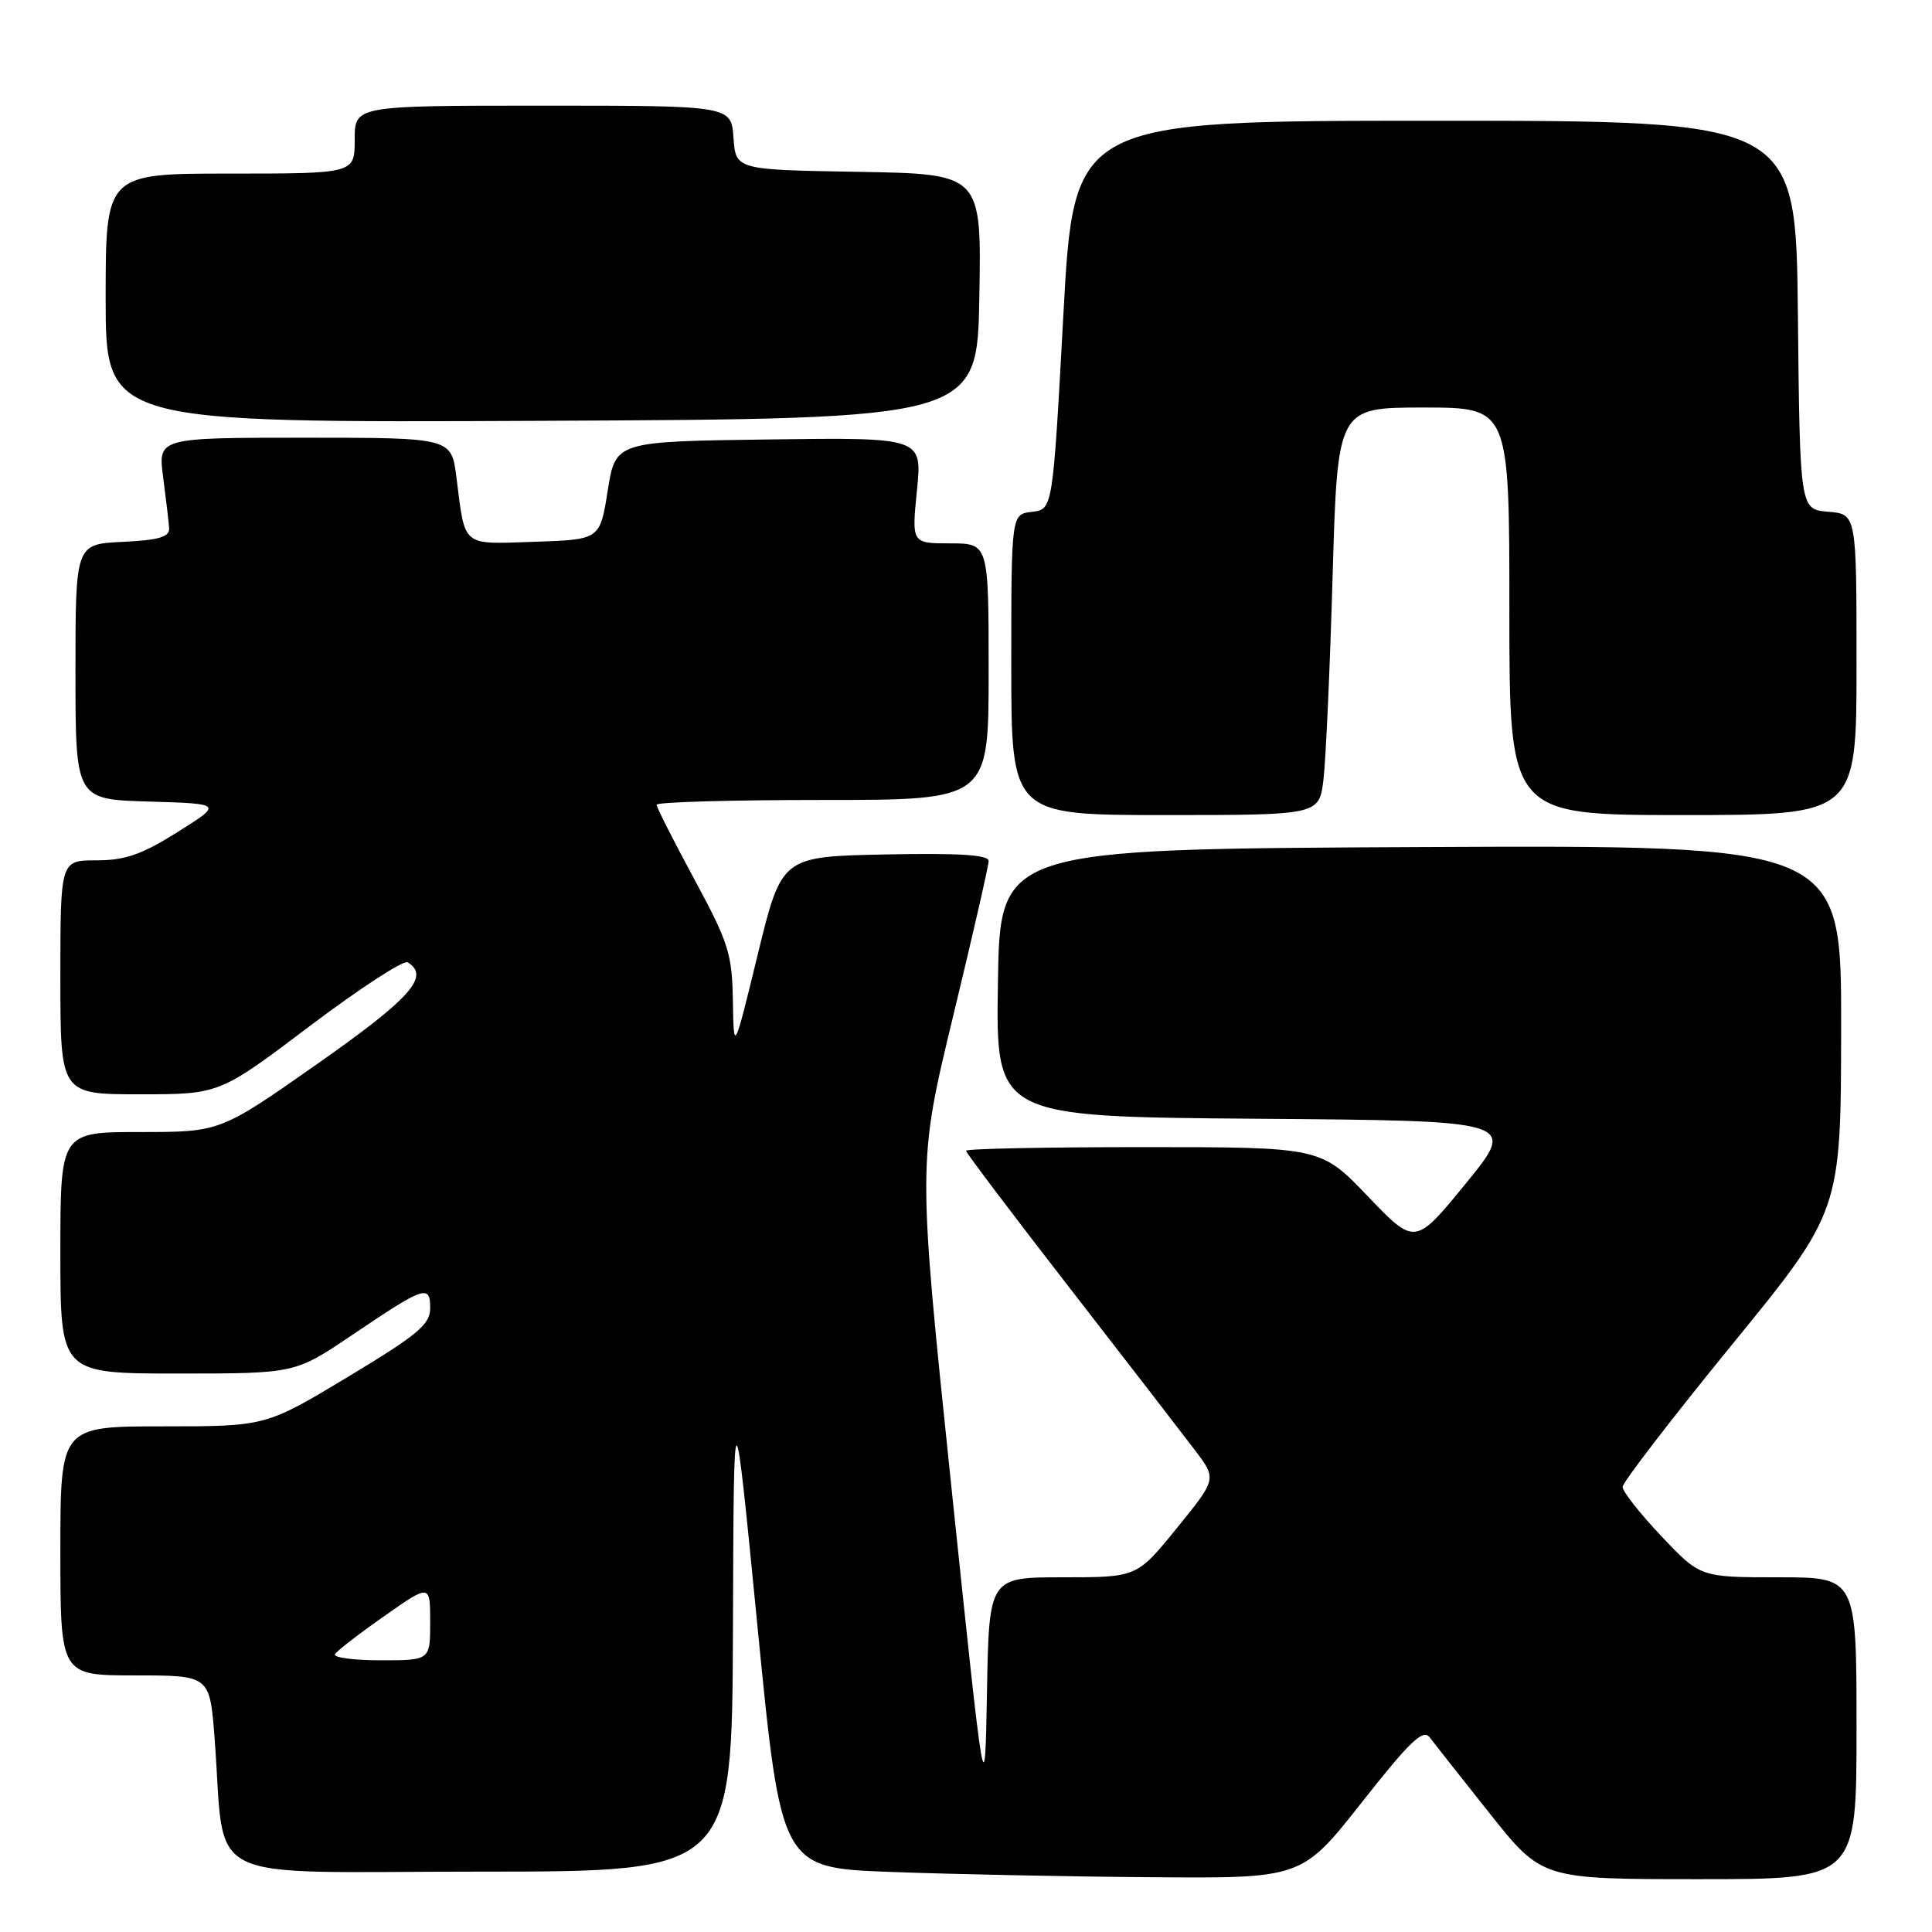 <?xml version="1.0" encoding="UTF-8" standalone="no"?>
<!DOCTYPE svg PUBLIC "-//W3C//DTD SVG 1.1//EN" "http://www.w3.org/Graphics/SVG/1.1/DTD/svg11.dtd" >
<svg xmlns="http://www.w3.org/2000/svg" xmlns:xlink="http://www.w3.org/1999/xlink" version="1.1" viewBox="0 0 256 256">
 <g >
 <path fill="currentColor"
d=" M 180.43 238.84 C 186.78 230.77 188.57 229.05 189.43 230.20 C 190.02 230.98 193.61 235.53 197.41 240.31 C 204.32 249.00 204.32 249.00 225.16 249.00 C 246.00 249.00 246.00 249.00 246.00 229.00 C 246.00 209.00 246.00 209.00 235.65 209.00 C 225.29 209.00 225.29 209.00 220.15 203.56 C 217.32 200.57 215.00 197.63 215.00 197.03 C 215.00 196.43 221.51 187.97 229.46 178.22 C 243.93 160.50 243.93 160.50 243.96 136.24 C 244.00 111.98 244.00 111.98 188.25 112.24 C 132.50 112.50 132.50 112.50 132.23 130.24 C 131.95 147.97 131.95 147.97 166.48 148.24 C 201.01 148.50 201.01 148.50 194.26 156.78 C 187.50 165.05 187.50 165.05 181.26 158.53 C 175.02 152.00 175.02 152.00 151.51 152.00 C 138.58 152.00 128.00 152.21 128.00 152.48 C 128.00 152.74 134.20 160.95 141.79 170.73 C 149.37 180.50 156.84 190.18 158.40 192.24 C 161.22 195.98 161.22 195.98 155.93 202.49 C 150.65 209.00 150.65 209.00 140.85 209.00 C 131.05 209.00 131.05 209.00 130.78 224.24 C 130.50 239.48 130.50 239.48 126.04 196.80 C 121.59 154.11 121.59 154.11 126.29 134.67 C 128.88 123.97 131.00 114.71 131.00 114.08 C 131.00 113.27 127.05 113.02 117.29 113.22 C 103.57 113.50 103.57 113.50 100.40 126.50 C 97.23 139.50 97.23 139.50 97.11 132.62 C 97.01 126.38 96.54 124.90 92.00 116.50 C 89.25 111.41 87.00 106.97 87.00 106.63 C 87.00 106.28 96.90 106.00 109.00 106.00 C 131.00 106.00 131.00 106.00 131.00 89.00 C 131.00 72.00 131.00 72.00 125.90 72.00 C 120.80 72.00 120.80 72.00 121.50 64.98 C 122.21 57.96 122.21 57.96 101.88 58.23 C 81.56 58.50 81.56 58.50 80.53 65.00 C 79.50 71.50 79.50 71.50 70.83 71.79 C 61.06 72.11 61.67 72.61 60.48 63.25 C 59.81 58.00 59.81 58.00 40.37 58.00 C 20.93 58.00 20.93 58.00 21.62 63.25 C 22.00 66.14 22.36 69.17 22.41 70.00 C 22.48 71.15 21.06 71.57 16.25 71.80 C 10.00 72.10 10.00 72.10 10.00 89.01 C 10.00 105.93 10.00 105.93 19.75 106.21 C 29.50 106.50 29.50 106.50 23.53 110.25 C 18.79 113.23 16.58 114.00 12.78 114.00 C 8.00 114.00 8.00 114.00 8.00 129.50 C 8.00 145.00 8.00 145.00 18.54 145.00 C 29.08 145.00 29.08 145.00 41.06 135.95 C 47.65 130.98 53.48 127.18 54.02 127.51 C 57.02 129.37 54.45 132.26 42.09 140.94 C 29.18 150.00 29.18 150.00 18.59 150.00 C 8.00 150.00 8.00 150.00 8.00 166.00 C 8.00 182.00 8.00 182.00 23.55 182.00 C 39.09 182.00 39.09 182.00 46.55 176.97 C 56.28 170.40 57.00 170.15 57.00 173.33 C 57.00 175.50 55.39 176.84 46.11 182.44 C 35.21 189.00 35.21 189.00 21.61 189.00 C 8.00 189.00 8.00 189.00 8.00 205.50 C 8.00 222.00 8.00 222.00 17.90 222.00 C 27.79 222.00 27.79 222.00 28.43 230.25 C 29.96 250.08 25.84 248.00 63.59 248.00 C 97.00 248.00 97.00 248.00 97.12 215.75 C 97.23 183.50 97.23 183.50 100.37 215.50 C 103.51 247.50 103.51 247.50 118.01 248.04 C 125.98 248.34 141.50 248.66 152.50 248.74 C 172.50 248.90 172.50 248.90 180.43 238.84 Z  M 175.37 103.25 C 175.68 100.64 176.23 88.49 176.58 76.25 C 177.23 54.00 177.23 54.00 188.62 54.00 C 200.00 54.00 200.00 54.00 200.00 81.00 C 200.00 108.00 200.00 108.00 223.00 108.00 C 246.00 108.00 246.00 108.00 246.00 88.06 C 246.00 68.12 246.00 68.12 242.25 67.81 C 238.50 67.50 238.50 67.50 238.23 41.75 C 237.97 16.00 237.97 16.00 190.13 16.00 C 142.30 16.00 142.30 16.00 140.90 41.75 C 139.50 67.50 139.50 67.50 136.75 67.82 C 134.00 68.13 134.00 68.13 134.00 88.07 C 134.00 108.00 134.00 108.00 154.41 108.00 C 174.81 108.00 174.81 108.00 175.37 103.25 Z  M 129.77 39.27 C 130.05 23.05 130.05 23.05 113.77 22.77 C 97.50 22.50 97.50 22.50 97.19 18.25 C 96.89 14.00 96.89 14.00 71.94 14.00 C 47.00 14.00 47.00 14.00 47.00 18.50 C 47.00 23.00 47.00 23.00 30.50 23.00 C 14.00 23.00 14.00 23.00 14.00 39.51 C 14.00 56.02 14.00 56.02 71.75 55.76 C 129.50 55.50 129.50 55.50 129.77 39.27 Z  M 44.39 219.18 C 44.66 218.73 47.62 216.45 50.95 214.12 C 57.00 209.87 57.00 209.87 57.00 214.94 C 57.00 220.00 57.00 220.00 50.44 220.00 C 46.83 220.00 44.11 219.63 44.39 219.18 Z "/>
</g>
</svg>